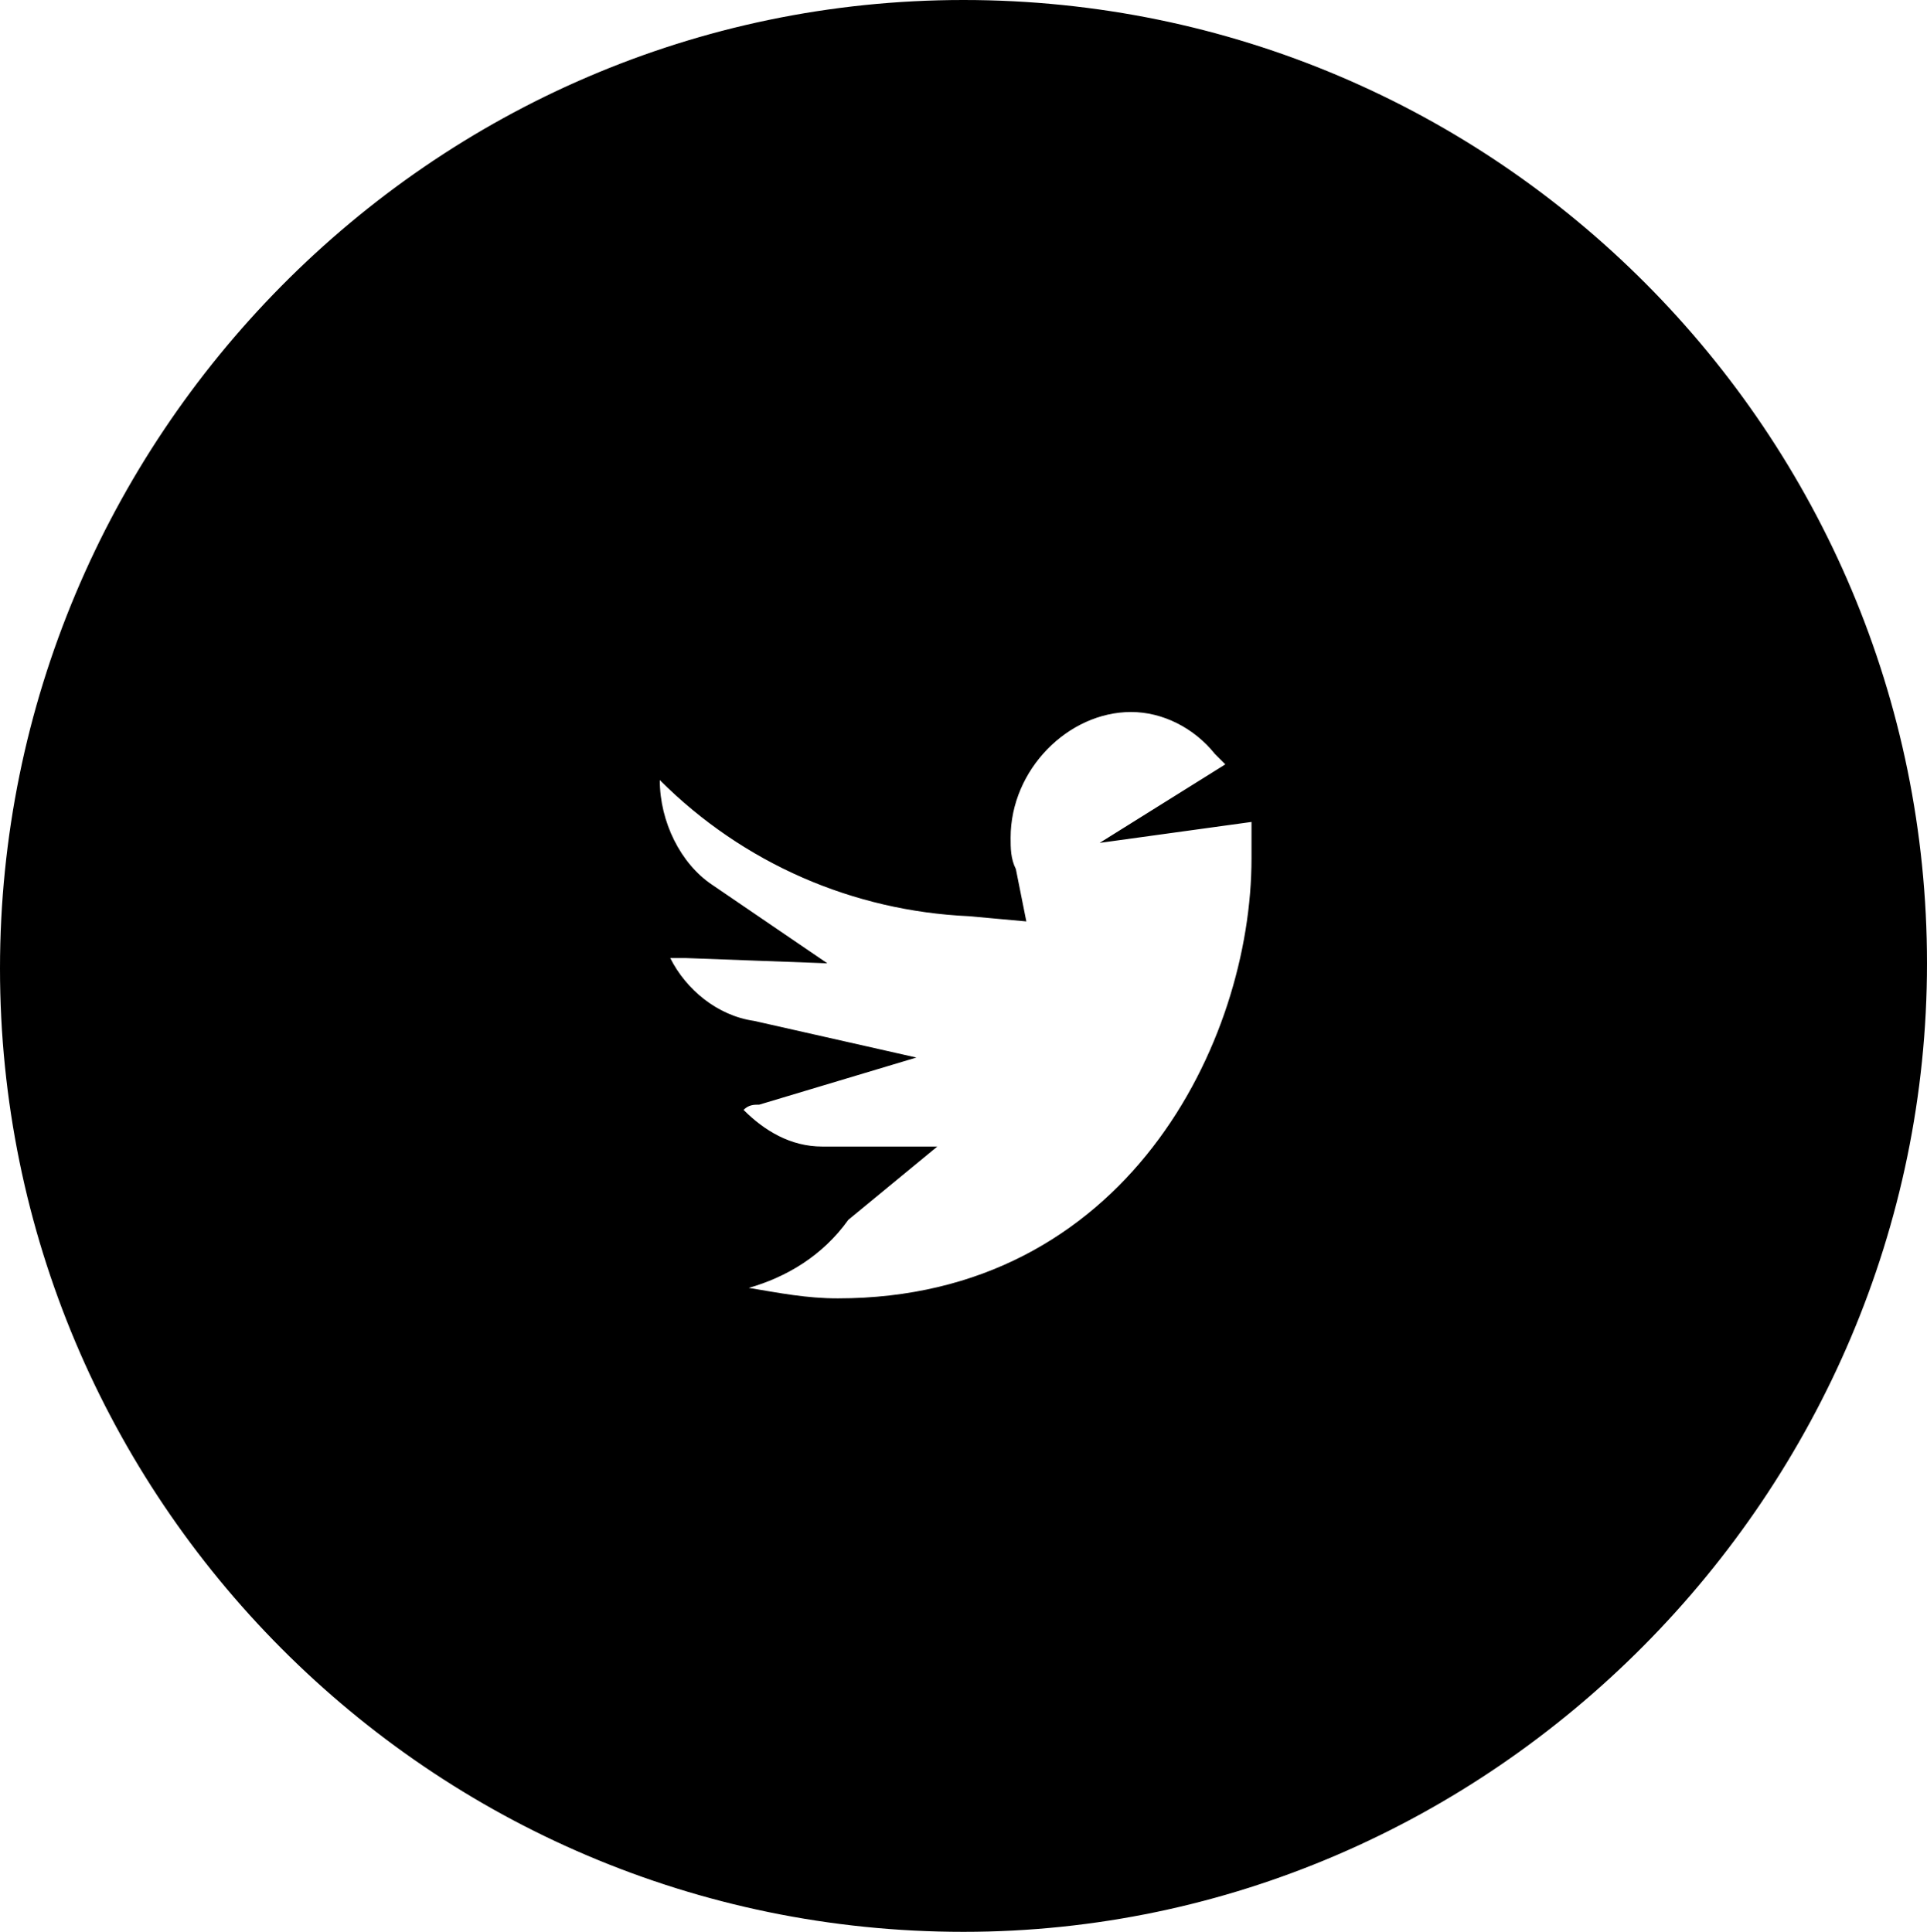 <?xml version="1.0" encoding="utf-8"?>
<svg version="1.1" xmlns="http://www.w3.org/2000/svg" xmlns:xlink="http://www.w3.org/1999/xlink" x="0px" y="0px"
	 viewBox="0 0 36.8 36.9" style="enable-background:new 0 0 36.8 36.9;" xml:space="preserve">
	<path class="st0" d="M24.5,14.8c0.6-0.4,1.1-1,1.3-1.8c-0.6,0.4-1.2,0.6-1.9,0.8c-0.6-0.6-1.4-1-2.2-1c-1.7,0-3.1,1.4-3.1,3.2
		c0,0.3,0,0.5,0.1,0.7c-2.5-0.1-4.8-1.4-6.3-3.4c-0.3,0.5-0.4,1-0.4,1.6c0,1.1,0.5,2.1,1.4,2.7c-0.5,0-1-0.2-1.4-0.4
		c0,1.6,1.1,2.9,2.5,3.2c-0.3,0.1-0.5,0.1-0.8,0.1c-0.2,0-0.4,0-0.6-0.1c0.4,1.3,1.5,2.2,2.9,2.2c-1.1,0.9-2.4,1.4-3.8,1.4h-0.7
		c1.4,0.9,3,1.5,4.7,1.5c5.6,0,8.7-4.9,8.7-9.2v-0.4c0.6-0.5,1.1-1,1.5-1.7C25.7,14.6,25.1,14.8,24.5,14.8 M18.4,36
		C8.7,36,0.8,28.1,0.8,18.4c0-9.7,7.9-17.6,17.6-17.6S36,8.7,36,18.4C36,28.1,28.1,36,18.4,36"/>
	<path class="st0" d="M24.5,14.8c0.6-0.4,1.1-1,1.3-1.8c-0.6,0.4-1.2,0.6-1.9,0.8c-0.6-0.6-1.4-1-2.2-1c-1.7,0-3.1,1.4-3.1,3.2
		c0,0.3,0,0.5,0.1,0.7c-2.5-0.1-4.8-1.4-6.3-3.4c-0.3,0.5-0.4,1-0.4,1.6c0,1.1,0.5,2.1,1.4,2.7c-0.5,0-1-0.2-1.4-0.4
		c0,1.6,1.1,2.9,2.5,3.2c-0.3,0.1-0.5,0.1-0.8,0.1c-0.2,0-0.4,0-0.6-0.1c0.4,1.3,1.5,2.2,2.9,2.2c-1.1,0.9-2.4,1.4-3.8,1.4h-0.7
		c1.4,0.9,3,1.5,4.7,1.5c5.6,0,8.7-4.9,8.7-9.2v-0.4c0.6-0.5,1.1-1,1.5-1.7C25.7,14.6,25.1,14.8,24.5,14.8 M18.4,36
		C8.7,36,0.8,28.1,0.8,18.4c0-9.7,7.9-17.6,17.6-17.6S36,8.7,36,18.4C36,28.1,28.1,36,18.4,36"/>

		<path id="SVGID_3_" d="M18.6,16c0-1.8,1.4-3.2,3.1-3.2c0.8,0,1.6,0.4,2.2,1c0.7-0.2,1.3-0.4,1.9-0.8c-0.2,0.8-0.7,1.4-1.3,1.8
			c0.6,0,1.2-0.2,1.9-0.6c-0.4,0.7-0.9,1.2-1.5,1.7v0.4c0,4.3-3.1,9.2-8.7,9.2c-1.7,0-3.3-0.6-4.7-1.5h0.7c1.4,0,2.7-0.5,3.8-1.4
			c-1.4,0-2.5-0.9-2.9-2.2c0.2,0.1,0.4,0.1,0.6,0.1c0.3,0,0.5,0,0.8-0.1c-1.4-0.3-2.5-1.6-2.5-3.2c0.4,0.2,0.9,0.4,1.4,0.4
			C12.5,17,12,16,12,14.9c0-0.6,0.1-1.1,0.4-1.6c1.5,2,3.8,3.3,6.3,3.4C18.6,16.5,18.6,16.3,18.6,16 M0.8,18.4
			C0.8,28.1,8.7,36,18.4,36S36,28.1,36,18.4c0-9.7-7.9-17.6-17.6-17.6S0.8,8.7,0.8,18.4"/>

	<path class="st1" d="M18.4,36.9C8.2,36.9,0,28.6,0,18.5C0,8.4,8.2,0,18.4,0s18.4,8.3,18.4,18.4C36.8,28.5,28.5,36.9,18.4,36.9
		 M18.4,1.6C9.1,1.6,1.6,9.1,1.6,18.4s7.5,16.8,16.8,16.8s16.8-7.5,16.8-16.8S27.6,1.6,18.4,1.6 M16,26.4c-1.8,0-3.6-0.6-5.2-1.6
		L8,22.9l3.3,0.4c0.8,0.1,1.7,0,2.5-0.3c-0.8-0.5-1.4-1.3-1.7-2.2l-0.3-1c-0.5-0.7-0.8-1.5-0.8-2.5v-1.4l0.2,0.1
		c-0.1-0.3-0.1-0.7-0.1-1c0-0.7,0.2-1.4,0.5-2l0.6-1.1l0.7,1c1.2,1.6,2.9,2.6,4.8,3c0.1-2.1,1.8-3.9,3.9-3.9c0.9,0,1.8,0.3,2.5,0.9
		c0.4-0.1,0.9-0.3,1.3-0.6l1.8-1.1l-0.6,2l1.8-0.8l-1.5,2.3c-0.4,0.6-0.9,1.2-1.4,1.6C25.5,21.3,21.9,26.4,16,26.4 M14.3,24.6
		c0.6,0.1,1.1,0.2,1.7,0.2c5.5,0,7.9-4.9,7.9-8.4V16v-0.3L21,16.1l2.4-1.5l-0.2-0.2c-0.4-0.5-1-0.8-1.6-0.8c-1.2,0-2.3,1.1-2.3,2.4
		c0,0.2,0,0.4,0.1,0.6l0.2,1l-1.1-0.1c-2.2-0.1-4.3-1-5.9-2.6c0,0.8,0.4,1.6,1,2l2.2,1.5l-2.7-0.1h-0.3c0.3,0.6,0.9,1.1,1.6,1.2
		l3.1,0.7l-3,0.9c-0.1,0-0.2,0-0.3,0.1c0.4,0.4,0.9,0.7,1.5,0.7h2.2l-1.7,1.4C15.7,24,15,24.4,14.3,24.6"/>

</svg>
